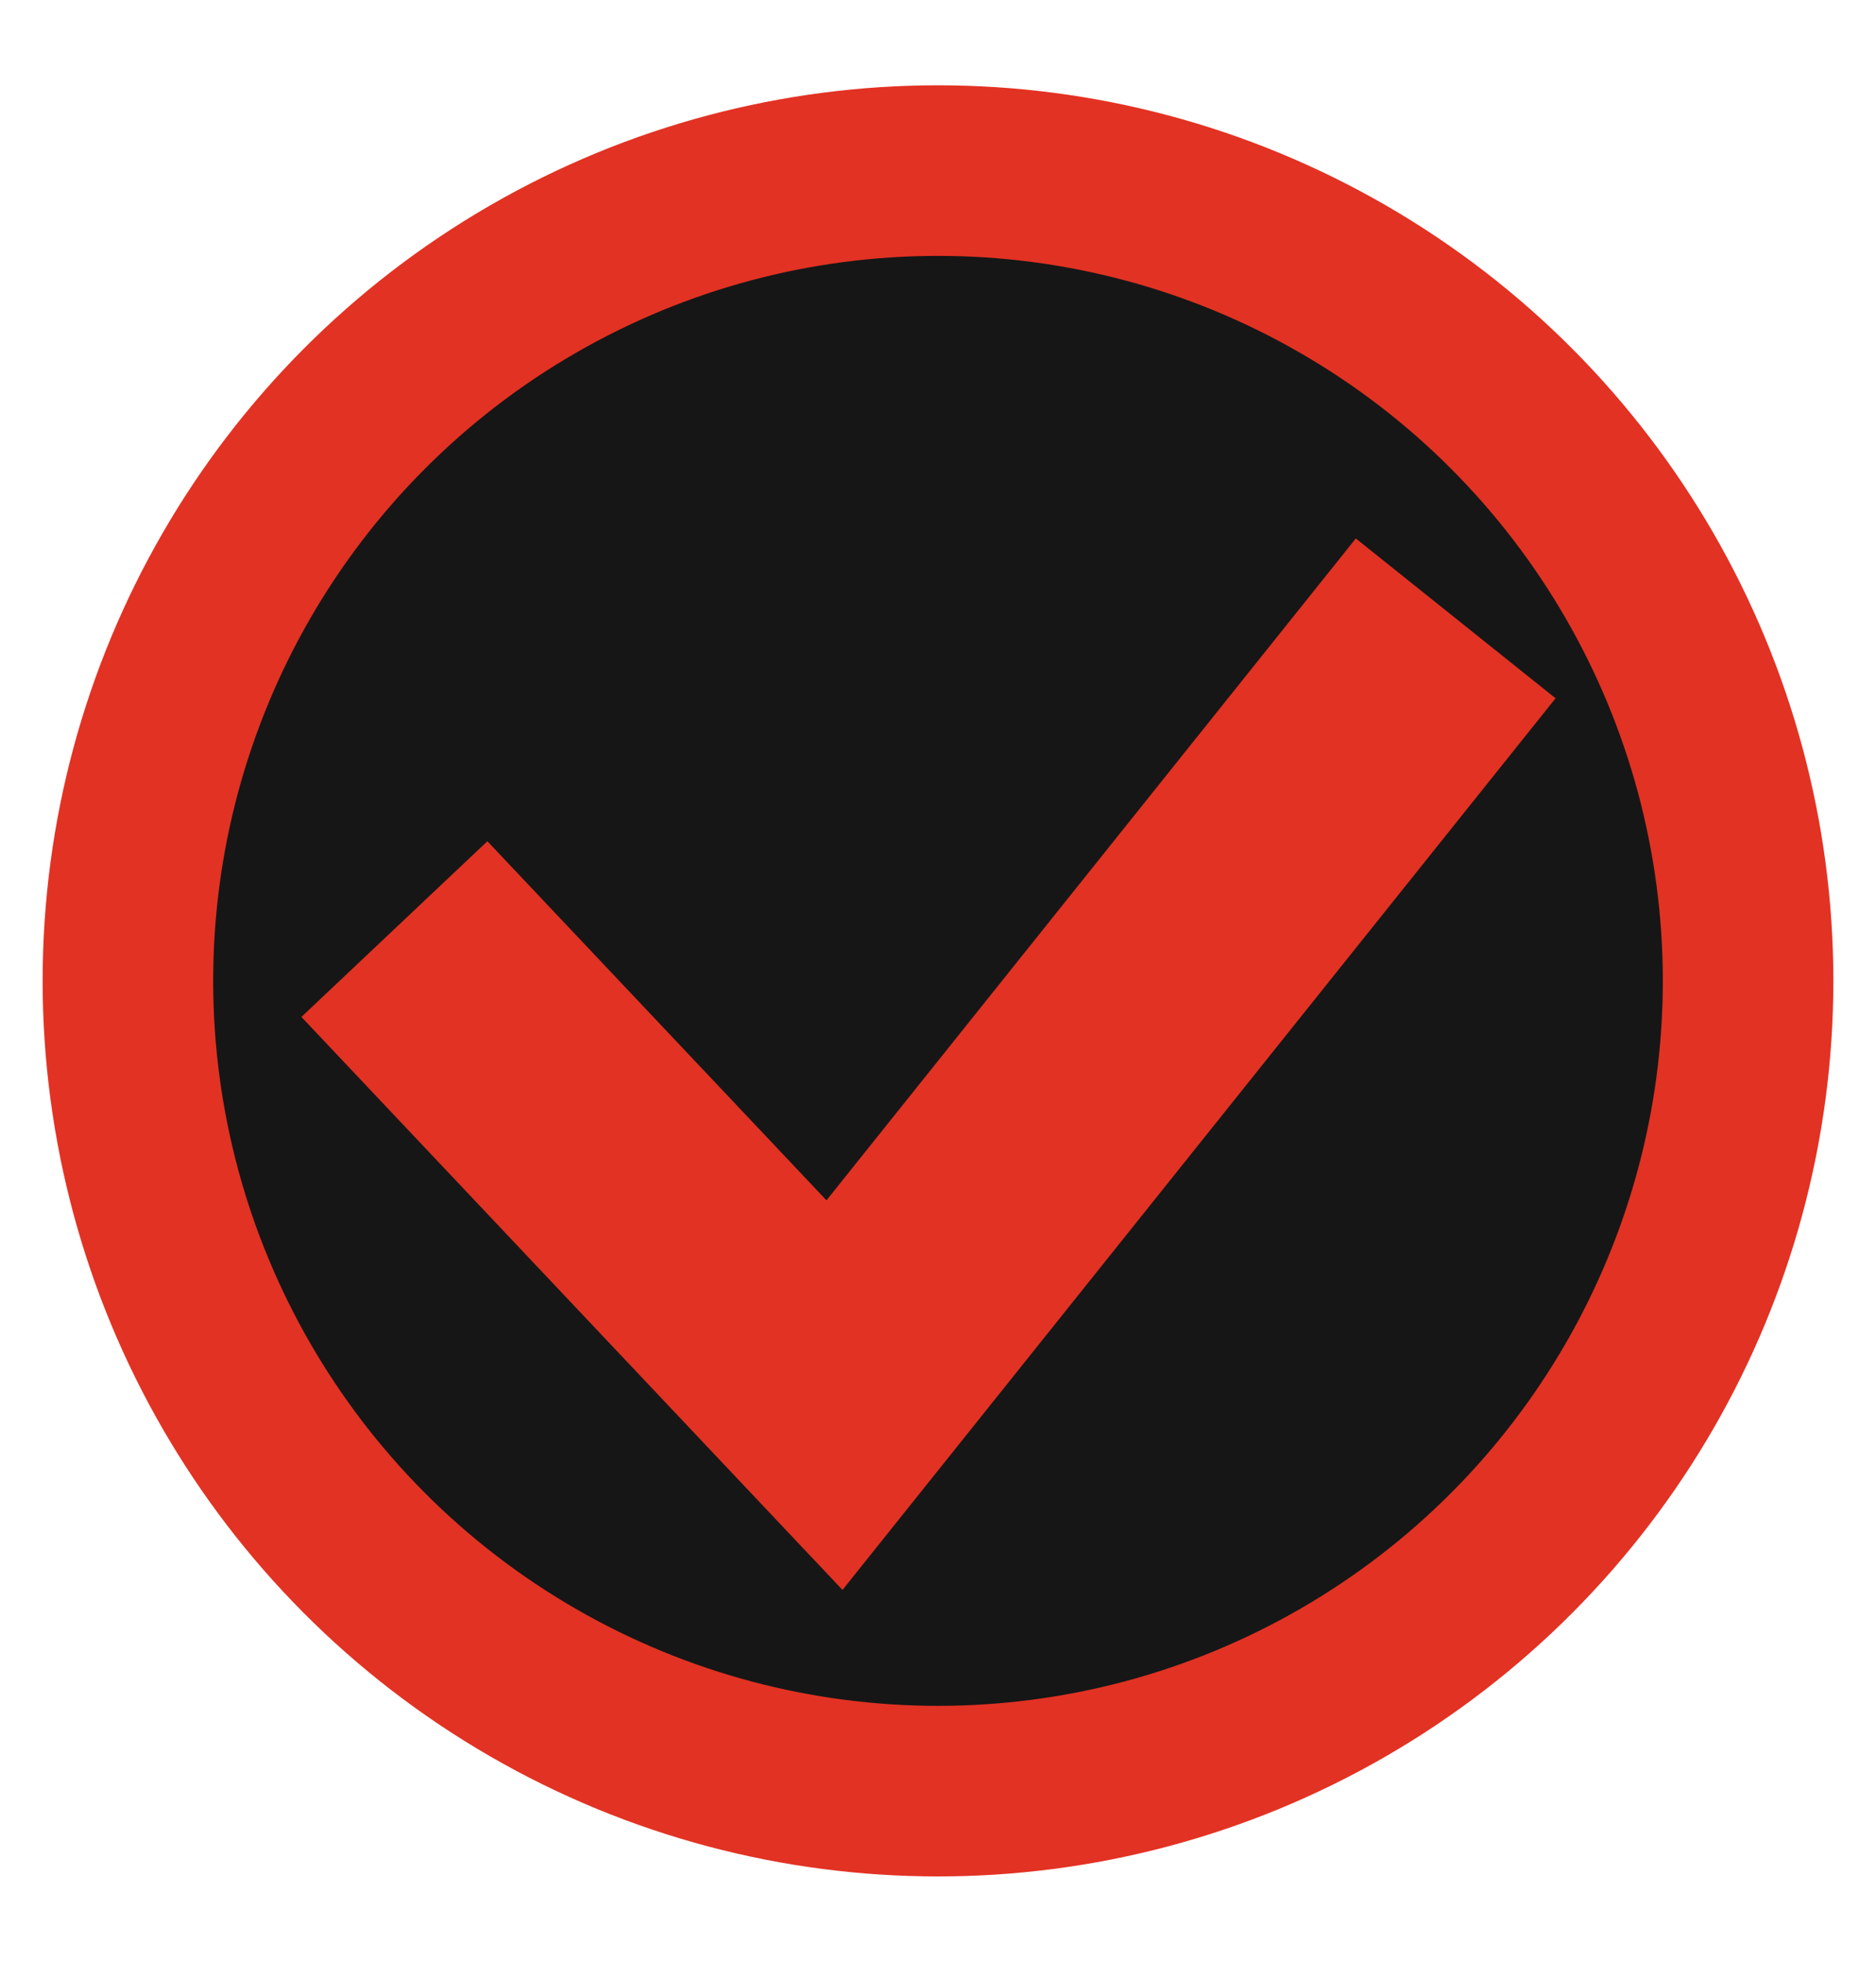 <svg width="22" height="23" viewBox="0 0 22 23" fill="none" xmlns="http://www.w3.org/2000/svg">
<circle cx="11" cy="11.5" r="9.5" fill="#161616" stroke="#E23223" stroke-width="2"/>
<path d="M4.625 10.893L9.786 16.357L17.071 7.25" stroke="#E23223" stroke-width="3"/>
</svg>
